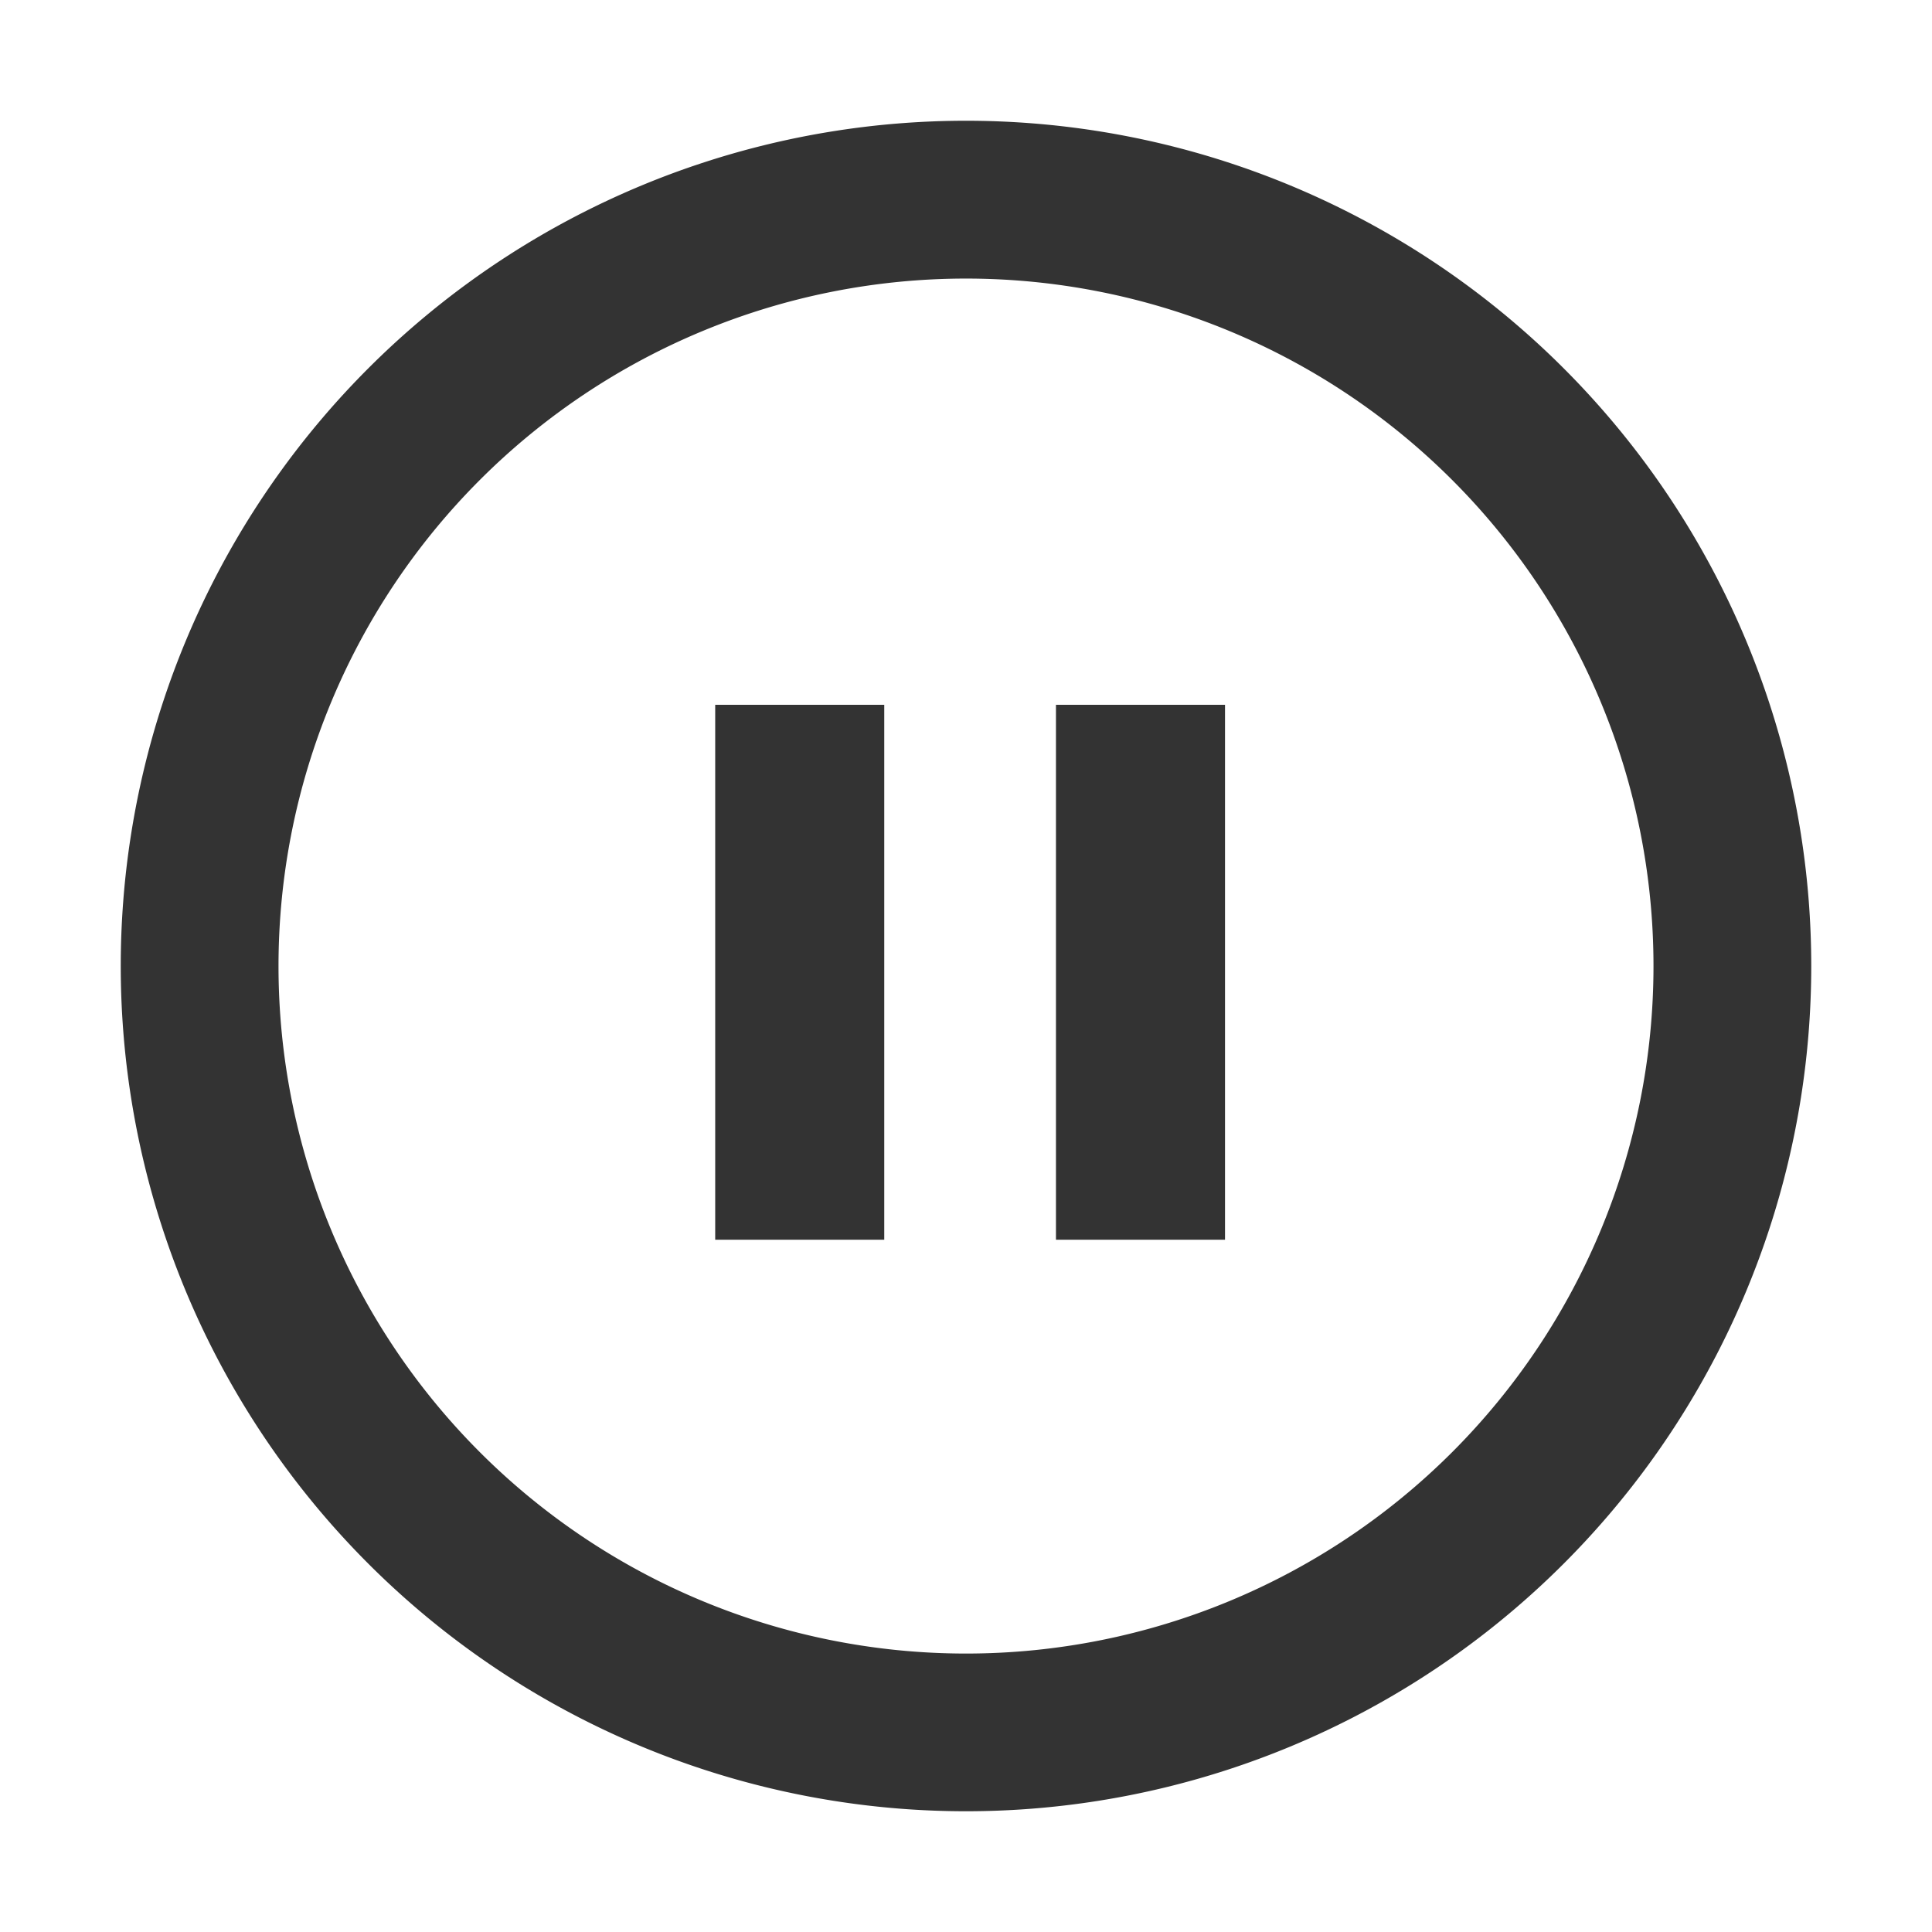 <?xml version="1.0" standalone="no"?><!DOCTYPE svg PUBLIC "-//W3C//DTD SVG 1.1//EN" "http://www.w3.org/Graphics/SVG/1.1/DTD/svg11.dtd"><svg t="1741769660832" class="icon" viewBox="0 0 1024 1024" version="1.1" xmlns="http://www.w3.org/2000/svg" p-id="4331" xmlns:xlink="http://www.w3.org/1999/xlink" width="128" height="128"><path d="M512 64a448 448 0 1 1 0 896A448 448 0 0 1 512 64z m0 83.648a364.352 364.352 0 1 0 0 728.768A364.352 364.352 0 0 0 512 147.648z m-43.328 225.92v283.52h-89.6v-283.52h89.6z m180.608 0v283.52h-89.6v-283.52h89.6z" fill="#333333" p-id="4332"></path></svg>